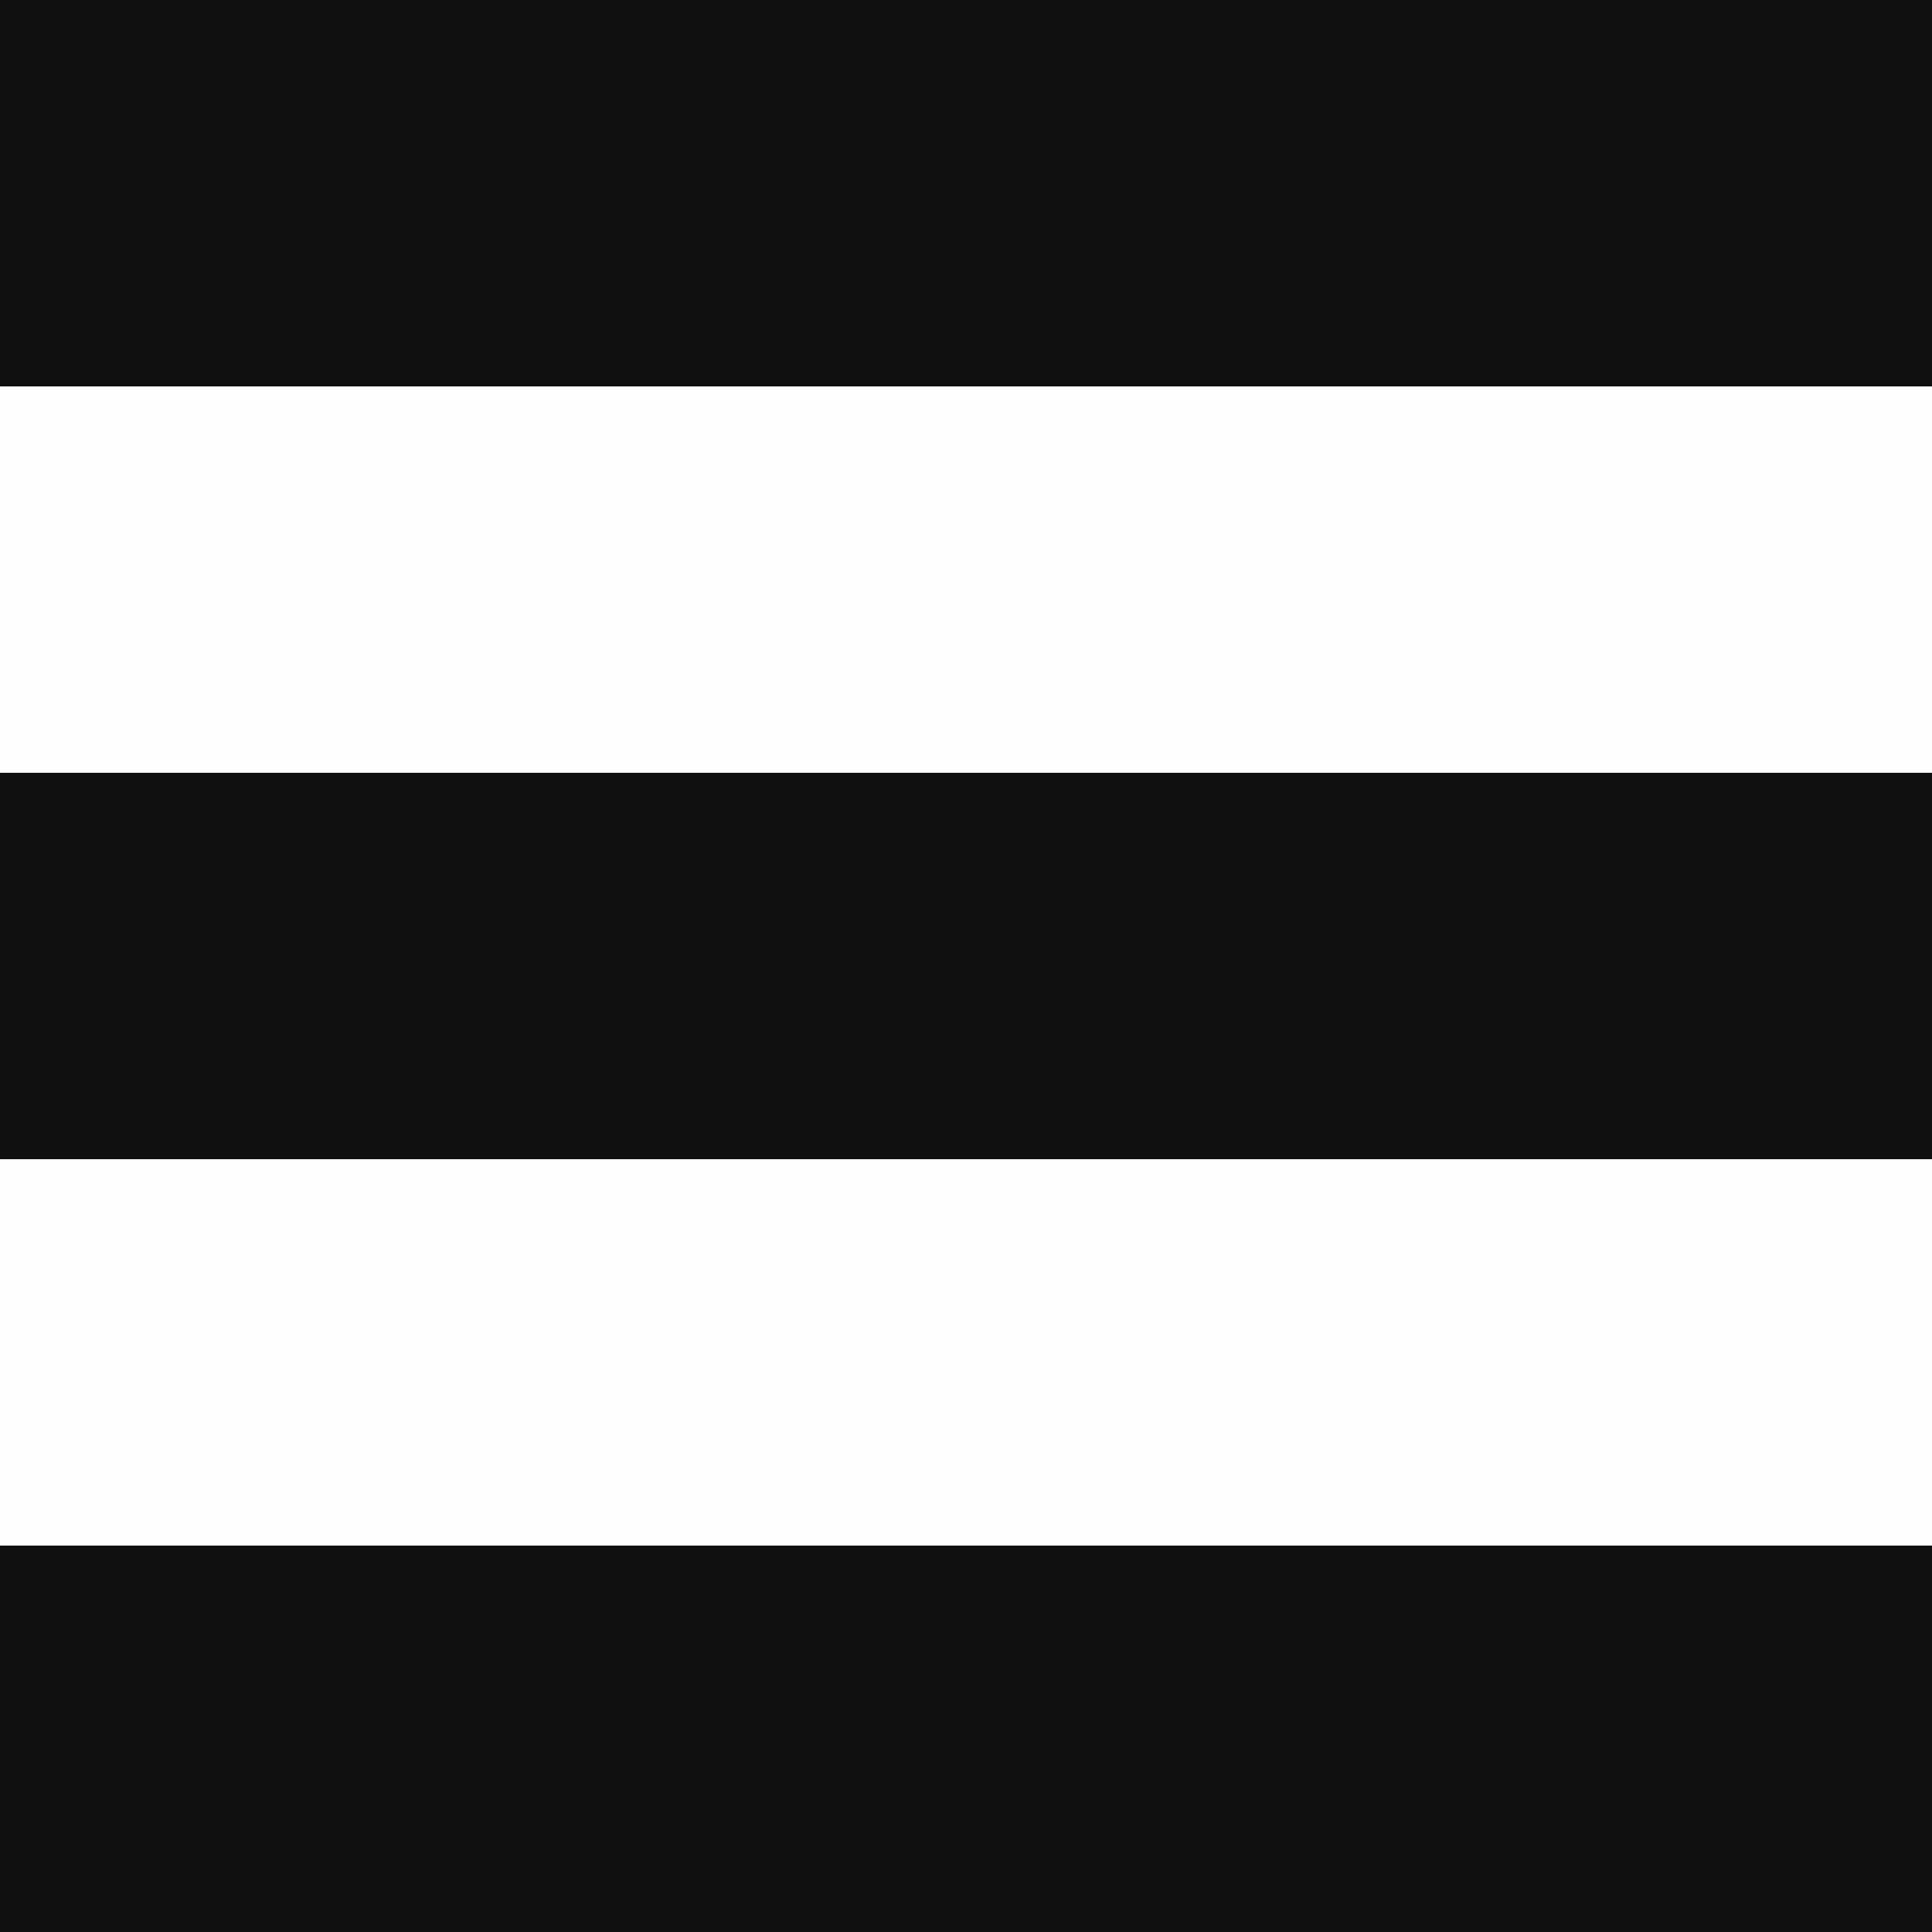 <svg width="20" height="20" viewBox="0 0 20 20" fill="none" xmlns="http://www.w3.org/2000/svg"><path d="M0 0h20v20H0V0Z" fill="#C4C4C4" fill-opacity=".01"/><path d="M0 0h20v4H0V0ZM0 16h20v4H0v-4ZM0 8h20v4H0V8Z" fill="#101010"/></svg>
